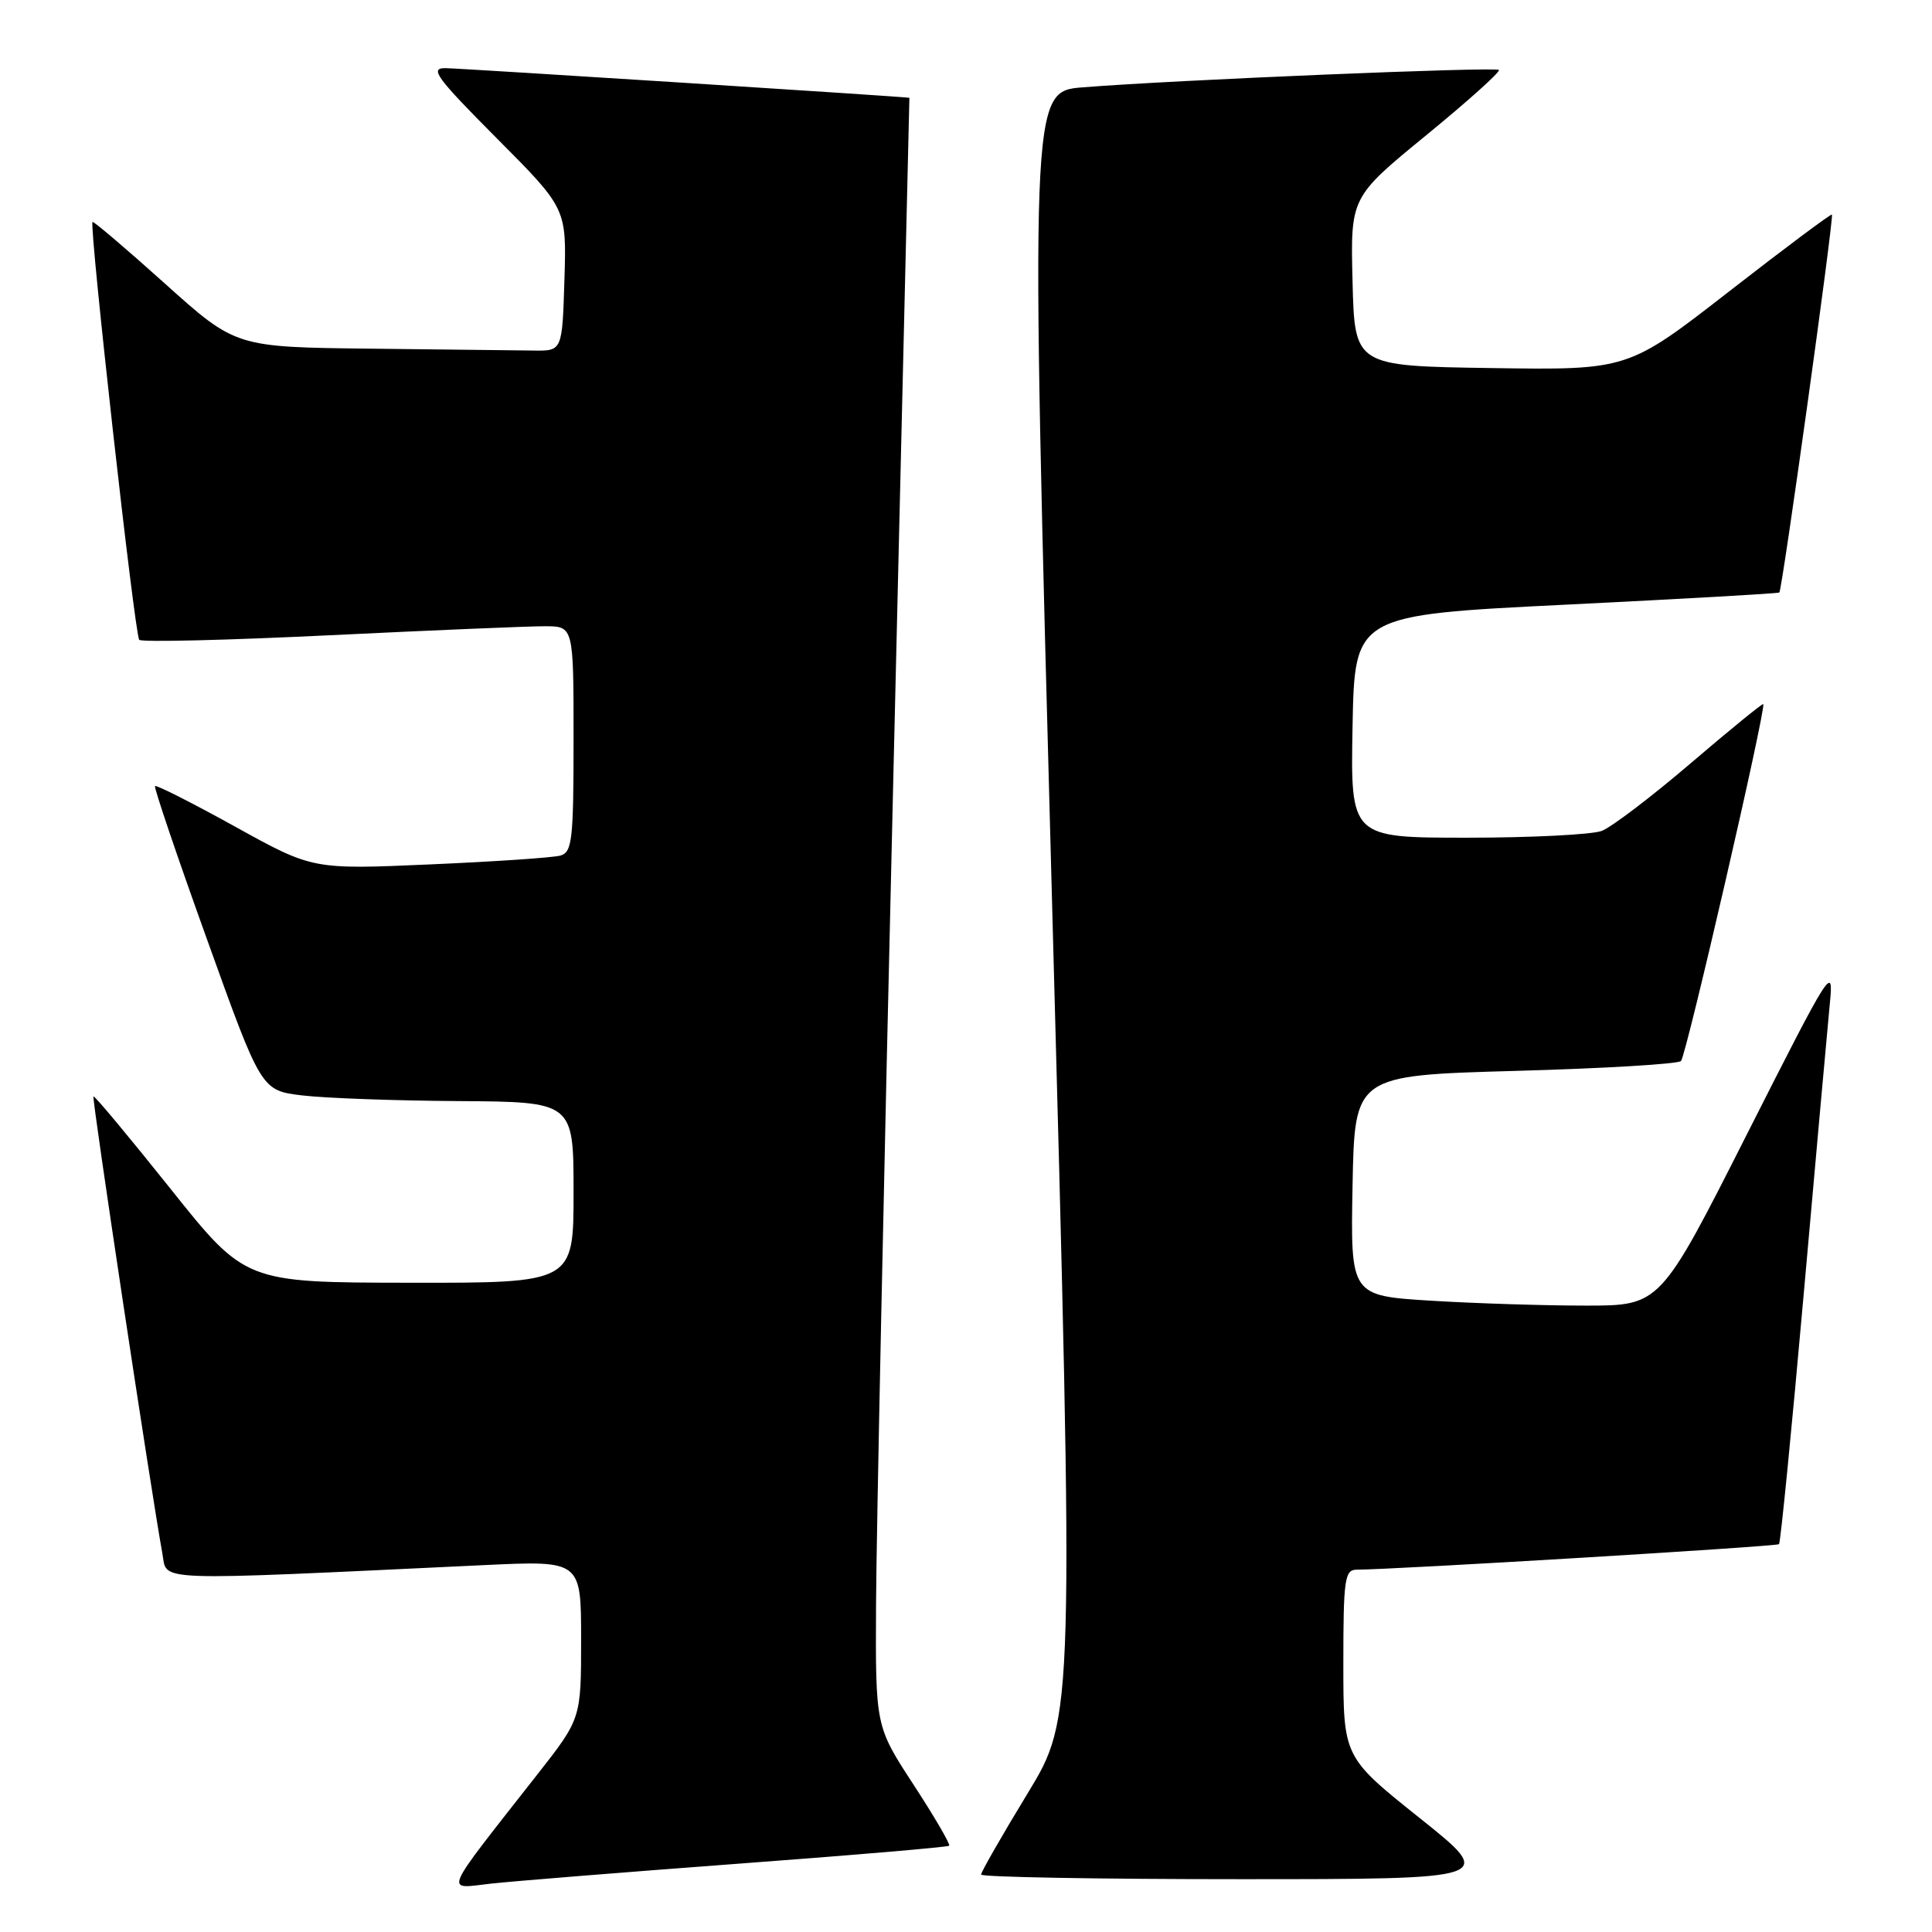 <?xml version="1.0" encoding="UTF-8" standalone="no"?>
<!DOCTYPE svg PUBLIC "-//W3C//DTD SVG 1.1//EN" "http://www.w3.org/Graphics/SVG/1.1/DTD/svg11.dtd" >
<svg xmlns="http://www.w3.org/2000/svg" xmlns:xlink="http://www.w3.org/1999/xlink" version="1.1" viewBox="0 0 256 256">
 <g >
 <path fill="currentColor"
d=" M 97.96 246.94 C 113.07 245.82 125.58 244.75 125.77 244.57 C 125.95 244.38 123.83 240.74 121.05 236.48 C 116.00 228.74 116.00 228.74 116.08 212.62 C 116.12 203.75 117.13 155.21 118.33 104.75 C 119.52 54.29 120.50 12.98 120.50 12.96 C 120.50 12.85 61.17 9.06 59.02 9.03 C 56.88 9.00 57.81 10.27 65.81 18.31 C 75.08 27.62 75.08 27.62 74.79 37.06 C 74.50 46.50 74.50 46.50 70.75 46.45 C 68.69 46.42 58.95 46.31 49.12 46.20 C 31.23 46.00 31.23 46.00 21.87 37.59 C 16.72 32.96 12.39 29.28 12.26 29.41 C 11.79 29.87 17.86 84.20 18.45 84.78 C 18.78 85.11 30.17 84.83 43.77 84.17 C 57.37 83.51 70.19 82.97 72.25 82.98 C 76.00 83.00 76.00 83.00 76.00 97.93 C 76.00 111.30 75.82 112.92 74.25 113.37 C 73.29 113.64 65.51 114.17 56.96 114.54 C 41.42 115.22 41.42 115.22 31.13 109.52 C 25.47 106.39 20.71 103.98 20.54 104.16 C 20.38 104.35 23.48 113.50 27.44 124.50 C 34.62 144.50 34.62 144.50 40.06 145.15 C 43.05 145.51 52.36 145.85 60.75 145.90 C 76.00 146.00 76.00 146.00 76.00 158.00 C 76.00 170.00 76.00 170.00 54.25 169.97 C 32.50 169.94 32.50 169.94 22.57 157.49 C 17.10 150.64 12.52 145.14 12.38 145.28 C 12.16 145.51 20.02 197.67 21.52 205.87 C 22.20 209.59 19.42 209.50 64.25 207.38 C 77.00 206.78 77.00 206.78 77.00 217.25 C 77.00 227.73 77.00 227.73 71.21 235.11 C 58.37 251.49 58.89 250.27 65.06 249.59 C 68.05 249.26 82.86 248.07 97.96 246.94 Z  M 188.13 240.91 C 178.00 232.82 178.00 232.82 178.00 220.41 C 178.00 209.26 178.18 208.00 179.75 207.99 C 184.95 207.97 235.41 204.92 235.73 204.61 C 235.93 204.40 237.41 189.44 239.01 171.37 C 240.61 153.29 242.17 136.03 242.46 133.00 C 242.99 127.70 242.60 128.31 231.50 150.25 C 219.99 173.00 219.99 173.00 210.15 173.00 C 204.74 173.00 195.50 172.71 189.63 172.35 C 178.95 171.69 178.95 171.69 179.22 157.10 C 179.50 142.50 179.50 142.50 200.76 141.90 C 212.46 141.58 222.35 140.99 222.74 140.59 C 223.43 139.90 234.07 93.74 233.64 93.30 C 233.52 93.19 229.19 96.72 224.02 101.14 C 218.84 105.57 213.54 109.60 212.24 110.10 C 210.94 110.59 202.91 111.00 194.41 111.00 C 178.95 111.00 178.95 111.00 179.22 96.25 C 179.50 81.50 179.50 81.50 207.50 80.12 C 222.90 79.36 235.62 78.64 235.77 78.51 C 236.15 78.20 243.04 28.70 242.74 28.43 C 242.61 28.31 236.47 32.89 229.11 38.62 C 215.71 49.04 215.71 49.04 197.61 48.77 C 179.50 48.50 179.50 48.50 179.22 37.32 C 178.94 26.14 178.94 26.14 188.98 17.92 C 194.51 13.39 198.84 9.51 198.61 9.27 C 198.17 8.83 155.57 10.60 143.50 11.57 C 136.50 12.12 136.50 12.12 139.41 119.81 C 142.33 227.50 142.33 227.50 136.16 237.64 C 132.77 243.21 130.00 248.05 130.00 248.39 C 130.00 248.72 145.36 249.00 164.13 249.00 C 198.26 249.00 198.26 249.00 188.13 240.91 Z "/>
</g>
</svg>